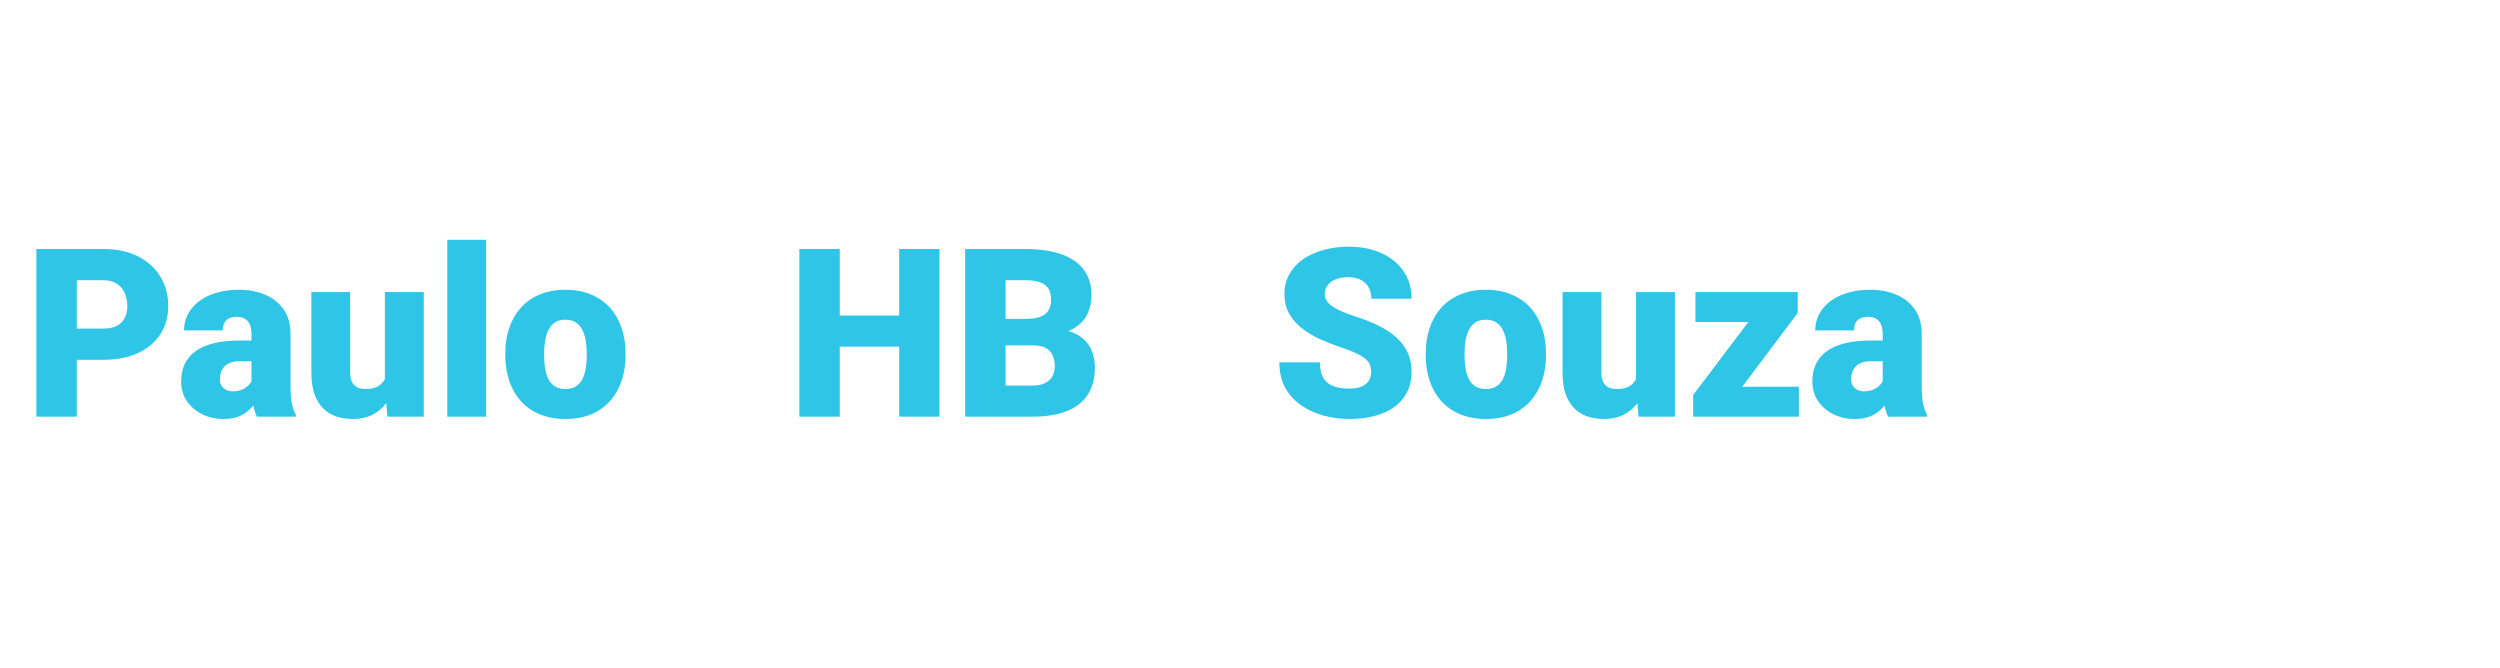 <svg width="318" height="85" viewBox="0 0 318 85" fill="none" xmlns="http://www.w3.org/2000/svg">
<g filter="url(#filter0_d_913_28)">
<path d="M239.8 66.6C238.633 66.6 237.733 66.25 237.1 65.55C236.467 64.85 236.15 63.917 236.15 62.75C236.15 61.583 236.583 60.583 237.45 59.75C238.317 58.883 239.333 58.45 240.5 58.45C241.7 58.45 242.617 58.8 243.25 59.5C243.883 60.167 244.2 61.083 244.2 62.25C244.2 63.383 243.75 64.4 242.85 65.3C241.983 66.167 240.967 66.6 239.8 66.6ZM271.602 62.95C268.769 65.383 266.269 66.6 264.102 66.6C261.969 66.6 260.736 65.533 260.402 63.4C259.402 64.4 258.286 65.183 257.052 65.75C255.819 66.317 254.736 66.6 253.802 66.6C252.202 66.6 250.836 65.9 249.702 64.5C248.569 63.1 248.002 60.933 248.002 58C248.002 53.6 248.936 50.15 250.802 47.65C252.669 45.117 254.769 43.85 257.102 43.85C259.469 43.85 261.452 44.383 263.052 45.45C264.086 40.05 264.602 35.8 264.602 32.7L264.352 30.6C266.852 29.733 269.302 29.3 271.702 29.3C271.969 29.867 272.102 30.517 272.102 31.25C272.102 33.683 271.369 38.633 269.902 46.1C268.436 53.533 267.702 58.583 267.702 61.25C267.702 62.05 267.886 62.45 268.252 62.45C268.452 62.45 269.086 62.133 270.152 61.5L270.652 61.2L271.602 62.95ZM259.552 46.8C258.386 46.8 257.369 47.95 256.502 50.25C255.669 52.55 255.252 54.833 255.252 57.1C255.252 59.333 255.402 60.767 255.702 61.4C256.036 62.033 256.519 62.35 257.152 62.35C258.252 62.35 259.336 61.9 260.402 61C260.502 59.667 261.252 55.233 262.652 47.7C261.519 47.1 260.486 46.8 259.552 46.8ZM272.8 57.35C272.8 53.183 274.05 49.9 276.55 47.5C279.083 45.067 281.95 43.85 285.15 43.85C287.117 43.85 288.733 44.333 290 45.3C291.267 46.267 291.9 47.567 291.9 49.2C291.9 50.8 291.483 52.15 290.65 53.25C289.85 54.35 288.867 55.2 287.7 55.8C285.333 56.967 283.167 57.7 281.2 58L280 58.15C280.233 61.283 281.517 62.85 283.85 62.85C284.65 62.85 285.5 62.65 286.4 62.25C287.3 61.85 288 61.45 288.5 61.05L289.25 60.45L290.45 62.05C290.183 62.417 289.65 62.9 288.85 63.5C288.05 64.1 287.3 64.6 286.6 65C284.667 66.067 282.55 66.6 280.25 66.6C277.95 66.6 276.133 65.783 274.8 64.15C273.467 62.517 272.8 60.25 272.8 57.35ZM279.95 55.7C281.65 55.4 283 54.683 284 53.55C285 52.417 285.5 50.95 285.5 49.15C285.5 47.35 284.967 46.45 283.9 46.45C282.633 46.45 281.65 47.533 280.95 49.7C280.283 51.833 279.95 53.833 279.95 55.7ZM297.821 43.85C299.287 43.85 300.371 44.15 301.071 44.75C301.804 45.35 302.171 46.583 302.171 48.45C302.171 49.45 301.871 51.5 301.271 54.6C300.671 57.667 300.371 59.533 300.371 60.2C300.371 61.533 300.637 62.2 301.171 62.2C302.437 62.2 303.821 61.267 305.321 59.4C306.854 57.5 307.654 55.917 307.721 54.65L304.321 50.85C304.454 49.417 304.804 48.117 305.371 46.95C305.937 45.783 306.471 44.967 306.971 44.5L307.671 43.85C309.104 43.85 310.187 44.233 310.921 45C311.654 45.767 312.021 46.667 312.021 47.7C312.021 50.333 311.371 53.117 310.071 56.05C308.771 58.983 307.037 61.483 304.871 63.55C302.704 65.583 300.504 66.6 298.271 66.6C296.871 66.6 295.787 66.167 295.021 65.3C294.287 64.433 293.921 63.3 293.921 61.9C293.921 60.467 294.021 58.55 294.221 56.15C294.454 53.75 294.571 51.367 294.571 49C294.571 48.467 294.371 47.833 293.971 47.1C293.604 46.367 293.221 45.783 292.821 45.35L292.971 44.75C294.771 44.15 296.387 43.85 297.821 43.85Z" fill="white"/>
</g>
<g filter="url(#filter1_d_913_28)">
<path d="M12.137 42.764H6.834V38.794H12.137C12.859 38.794 13.445 38.672 13.895 38.428C14.344 38.184 14.671 37.847 14.876 37.417C15.091 36.977 15.198 36.484 15.198 35.938C15.198 35.352 15.091 34.81 14.876 34.312C14.671 33.813 14.344 33.413 13.895 33.11C13.445 32.798 12.859 32.642 12.137 32.642H8.768V50H3.626V28.672H12.137C13.846 28.672 15.315 28.984 16.546 29.609C17.786 30.234 18.738 31.094 19.402 32.188C20.066 33.272 20.398 34.512 20.398 35.908C20.398 37.285 20.066 38.486 19.402 39.512C18.738 40.537 17.786 41.338 16.546 41.914C15.315 42.48 13.846 42.764 12.137 42.764ZM30.989 46.016V39.482C30.989 39.033 30.926 38.648 30.799 38.325C30.672 38.003 30.472 37.754 30.198 37.578C29.925 37.393 29.559 37.3 29.1 37.3C28.729 37.3 28.411 37.363 28.148 37.49C27.884 37.617 27.684 37.808 27.547 38.062C27.41 38.315 27.342 38.638 27.342 39.028H22.405C22.405 38.296 22.566 37.617 22.889 36.992C23.221 36.357 23.689 35.806 24.295 35.337C24.91 34.868 25.643 34.507 26.492 34.253C27.352 33.989 28.309 33.857 29.363 33.857C30.623 33.857 31.746 34.067 32.732 34.487C33.728 34.907 34.515 35.537 35.091 36.377C35.667 37.207 35.955 38.252 35.955 39.512V46.001C35.955 47.036 36.014 47.822 36.131 48.359C36.248 48.887 36.414 49.351 36.629 49.751V50H31.678C31.443 49.512 31.268 48.916 31.15 48.213C31.043 47.5 30.989 46.768 30.989 46.016ZM31.59 40.317L31.619 42.954H29.436C28.977 42.954 28.587 43.018 28.265 43.145C27.952 43.272 27.698 43.447 27.503 43.672C27.317 43.887 27.181 44.131 27.093 44.404C27.015 44.678 26.976 44.966 26.976 45.269C26.976 45.562 27.044 45.825 27.181 46.06C27.327 46.284 27.523 46.46 27.767 46.587C28.011 46.714 28.284 46.777 28.587 46.777C29.134 46.777 29.598 46.675 29.979 46.47C30.369 46.255 30.667 45.996 30.872 45.693C31.077 45.391 31.18 45.107 31.18 44.844L32.264 46.865C32.068 47.256 31.844 47.651 31.59 48.052C31.346 48.452 31.038 48.823 30.667 49.165C30.306 49.497 29.861 49.77 29.334 49.985C28.807 50.19 28.167 50.293 27.415 50.293C26.439 50.293 25.54 50.093 24.72 49.692C23.909 49.292 23.26 48.735 22.771 48.023C22.283 47.3 22.039 46.47 22.039 45.532C22.039 44.712 22.186 43.98 22.479 43.335C22.781 42.69 23.235 42.144 23.841 41.694C24.446 41.245 25.218 40.903 26.155 40.669C27.093 40.435 28.196 40.317 29.466 40.317H31.59ZM47.952 46.148V34.15H52.903V50H48.274L47.952 46.148ZM48.421 42.925L49.71 42.895C49.71 43.96 49.583 44.946 49.329 45.855C49.075 46.753 48.699 47.534 48.201 48.198C47.713 48.862 47.107 49.38 46.385 49.751C45.672 50.112 44.847 50.293 43.909 50.293C43.128 50.293 42.41 50.185 41.756 49.971C41.111 49.746 40.555 49.399 40.086 48.931C39.617 48.452 39.251 47.842 38.987 47.1C38.733 46.348 38.606 45.449 38.606 44.404V34.15H43.543V44.434C43.543 44.785 43.587 45.088 43.675 45.342C43.763 45.596 43.89 45.81 44.056 45.986C44.222 46.152 44.427 46.279 44.671 46.367C44.925 46.445 45.213 46.484 45.535 46.484C46.277 46.484 46.858 46.328 47.278 46.016C47.698 45.703 47.991 45.278 48.157 44.741C48.333 44.204 48.421 43.599 48.421 42.925ZM60.843 27.5V50H55.892V27.5H60.843ZM63.274 42.236V41.929C63.274 40.767 63.44 39.697 63.773 38.721C64.105 37.734 64.593 36.88 65.237 36.157C65.882 35.435 66.678 34.873 67.625 34.473C68.572 34.062 69.666 33.857 70.906 33.857C72.156 33.857 73.255 34.062 74.202 34.473C75.159 34.873 75.96 35.435 76.605 36.157C77.249 36.88 77.737 37.734 78.069 38.721C78.401 39.697 78.567 40.767 78.567 41.929V42.236C78.567 43.389 78.401 44.458 78.069 45.444C77.737 46.421 77.249 47.275 76.605 48.008C75.96 48.73 75.164 49.292 74.217 49.692C73.269 50.093 72.176 50.293 70.936 50.293C69.695 50.293 68.597 50.093 67.64 49.692C66.683 49.292 65.882 48.73 65.237 48.008C64.593 47.275 64.105 46.421 63.773 45.444C63.44 44.458 63.274 43.389 63.274 42.236ZM68.211 41.929V42.236C68.211 42.832 68.255 43.389 68.343 43.906C68.431 44.424 68.577 44.878 68.782 45.269C68.987 45.649 69.266 45.947 69.617 46.162C69.969 46.377 70.408 46.484 70.936 46.484C71.453 46.484 71.883 46.377 72.225 46.162C72.576 45.947 72.855 45.649 73.06 45.269C73.265 44.878 73.411 44.424 73.499 43.906C73.587 43.389 73.631 42.832 73.631 42.236V41.929C73.631 41.352 73.587 40.81 73.499 40.303C73.411 39.785 73.265 39.331 73.06 38.94C72.855 38.54 72.576 38.227 72.225 38.003C71.873 37.778 71.434 37.666 70.906 37.666C70.389 37.666 69.954 37.778 69.603 38.003C69.261 38.227 68.987 38.54 68.782 38.94C68.577 39.331 68.431 39.785 68.343 40.303C68.255 40.81 68.211 41.352 68.211 41.929ZM115.047 37.139V41.094H104.104V37.139H115.047ZM105.818 28.672V50H100.677V28.672H105.818ZM118.504 28.672V50H113.377V28.672H118.504ZM130.472 40.933H124.979L124.949 37.563H129.402C130.203 37.563 130.843 37.476 131.321 37.3C131.8 37.114 132.146 36.846 132.361 36.494C132.586 36.143 132.698 35.703 132.698 35.176C132.698 34.57 132.586 34.082 132.361 33.711C132.137 33.34 131.78 33.071 131.292 32.905C130.813 32.73 130.193 32.642 129.432 32.642H126.912V50H121.771V28.672H129.432C130.75 28.672 131.927 28.794 132.962 29.038C133.997 29.273 134.876 29.634 135.599 30.122C136.331 30.61 136.888 31.226 137.269 31.968C137.649 32.7 137.84 33.565 137.84 34.56C137.84 35.43 137.654 36.245 137.283 37.007C136.912 37.769 136.292 38.389 135.423 38.867C134.563 39.336 133.387 39.58 131.893 39.6L130.472 40.933ZM130.267 50H123.733L125.491 46.045H130.267C130.97 46.045 131.531 45.938 131.951 45.723C132.381 45.498 132.688 45.205 132.874 44.844C133.069 44.473 133.167 44.062 133.167 43.613C133.167 43.066 133.074 42.593 132.889 42.192C132.713 41.792 132.43 41.484 132.039 41.27C131.648 41.045 131.126 40.933 130.472 40.933H126.15L126.18 37.563H131.351L132.552 38.911C133.978 38.852 135.105 39.053 135.936 39.512C136.775 39.971 137.376 40.576 137.737 41.328C138.099 42.08 138.279 42.866 138.279 43.687C138.279 45.083 137.977 46.25 137.371 47.188C136.775 48.125 135.882 48.828 134.69 49.297C133.499 49.766 132.024 50 130.267 50ZM173.411 44.331C173.411 43.999 173.362 43.701 173.265 43.438C173.167 43.164 172.986 42.91 172.723 42.676C172.459 42.441 172.078 42.207 171.58 41.973C171.092 41.728 170.447 41.475 169.646 41.211C168.709 40.898 167.806 40.547 166.937 40.156C166.067 39.756 165.291 39.292 164.607 38.765C163.924 38.227 163.382 37.602 162.981 36.89C162.581 36.167 162.381 35.327 162.381 34.37C162.381 33.452 162.586 32.627 162.996 31.895C163.406 31.152 163.978 30.523 164.71 30.005C165.452 29.477 166.321 29.077 167.317 28.804C168.313 28.52 169.402 28.379 170.584 28.379C172.146 28.379 173.523 28.652 174.715 29.199C175.916 29.736 176.854 30.503 177.527 31.499C178.211 32.485 178.553 33.652 178.553 35H173.44C173.44 34.463 173.328 33.989 173.104 33.579C172.889 33.169 172.562 32.847 172.122 32.612C171.683 32.378 171.131 32.261 170.467 32.261C169.822 32.261 169.28 32.358 168.841 32.554C168.401 32.749 168.069 33.013 167.845 33.345C167.62 33.667 167.508 34.023 167.508 34.414C167.508 34.736 167.596 35.029 167.771 35.293C167.957 35.547 168.216 35.786 168.548 36.011C168.89 36.235 169.3 36.45 169.778 36.655C170.267 36.86 170.813 37.06 171.419 37.256C172.552 37.617 173.558 38.023 174.437 38.472C175.325 38.911 176.072 39.414 176.678 39.98C177.293 40.537 177.757 41.172 178.069 41.885C178.392 42.598 178.553 43.403 178.553 44.302C178.553 45.259 178.367 46.108 177.996 46.851C177.625 47.593 177.093 48.223 176.399 48.74C175.706 49.248 174.876 49.634 173.909 49.898C172.942 50.161 171.863 50.293 170.672 50.293C169.578 50.293 168.499 50.156 167.435 49.883C166.38 49.6 165.423 49.17 164.563 48.594C163.704 48.008 163.016 47.261 162.498 46.352C161.99 45.435 161.736 44.346 161.736 43.086H166.893C166.893 43.711 166.976 44.238 167.142 44.668C167.308 45.098 167.552 45.444 167.874 45.708C168.196 45.962 168.592 46.148 169.061 46.265C169.529 46.372 170.066 46.426 170.672 46.426C171.326 46.426 171.854 46.333 172.254 46.148C172.654 45.952 172.947 45.698 173.133 45.386C173.318 45.063 173.411 44.712 173.411 44.331ZM180.354 42.236V41.929C180.354 40.767 180.521 39.697 180.853 38.721C181.185 37.734 181.673 36.88 182.317 36.157C182.962 35.435 183.758 34.873 184.705 34.473C185.652 34.062 186.746 33.857 187.986 33.857C189.236 33.857 190.335 34.062 191.282 34.473C192.239 34.873 193.04 35.435 193.685 36.157C194.329 36.88 194.817 37.734 195.149 38.721C195.481 39.697 195.647 40.767 195.647 41.929V42.236C195.647 43.389 195.481 44.458 195.149 45.444C194.817 46.421 194.329 47.275 193.685 48.008C193.04 48.73 192.244 49.292 191.297 49.692C190.35 50.093 189.256 50.293 188.016 50.293C186.775 50.293 185.677 50.093 184.72 49.692C183.763 49.292 182.962 48.73 182.317 48.008C181.673 47.275 181.185 46.421 180.853 45.444C180.521 44.458 180.354 43.389 180.354 42.236ZM185.291 41.929V42.236C185.291 42.832 185.335 43.389 185.423 43.906C185.511 44.424 185.657 44.878 185.862 45.269C186.067 45.649 186.346 45.947 186.697 46.162C187.049 46.377 187.488 46.484 188.016 46.484C188.533 46.484 188.963 46.377 189.305 46.162C189.656 45.947 189.935 45.649 190.14 45.269C190.345 44.878 190.491 44.424 190.579 43.906C190.667 43.389 190.711 42.832 190.711 42.236V41.929C190.711 41.352 190.667 40.81 190.579 40.303C190.491 39.785 190.345 39.331 190.14 38.94C189.935 38.54 189.656 38.227 189.305 38.003C188.953 37.778 188.514 37.666 187.986 37.666C187.469 37.666 187.034 37.778 186.683 38.003C186.341 38.227 186.067 38.54 185.862 38.94C185.657 39.331 185.511 39.785 185.423 40.303C185.335 40.81 185.291 41.352 185.291 41.929ZM207.103 46.148V34.15H212.054V50H207.425L207.103 46.148ZM207.571 42.925L208.86 42.895C208.86 43.96 208.733 44.946 208.479 45.855C208.226 46.753 207.85 47.534 207.352 48.198C206.863 48.862 206.258 49.38 205.535 49.751C204.822 50.112 203.997 50.293 203.06 50.293C202.278 50.293 201.561 50.185 200.906 49.971C200.262 49.746 199.705 49.399 199.236 48.931C198.768 48.452 198.401 47.842 198.138 47.1C197.884 46.348 197.757 45.449 197.757 44.404V34.15H202.693V44.434C202.693 44.785 202.737 45.088 202.825 45.342C202.913 45.596 203.04 45.81 203.206 45.986C203.372 46.152 203.577 46.279 203.821 46.367C204.075 46.445 204.363 46.484 204.686 46.484C205.428 46.484 206.009 46.328 206.429 46.016C206.849 45.703 207.142 45.278 207.308 44.741C207.483 44.204 207.571 43.599 207.571 42.925ZM227.815 46.191V50H215.54V46.191H227.815ZM227.669 36.816L217.752 50H214.368V47.246L224.271 34.15H227.669V36.816ZM226.043 34.15V37.959H214.661V34.15H226.043ZM238.479 46.016V39.482C238.479 39.033 238.416 38.648 238.289 38.325C238.162 38.003 237.962 37.754 237.688 37.578C237.415 37.393 237.049 37.3 236.59 37.3C236.219 37.3 235.901 37.363 235.638 37.49C235.374 37.617 235.174 37.808 235.037 38.062C234.9 38.315 234.832 38.638 234.832 39.028H229.896C229.896 38.296 230.057 37.617 230.379 36.992C230.711 36.357 231.18 35.806 231.785 35.337C232.4 34.868 233.133 34.507 233.982 34.253C234.842 33.989 235.799 33.857 236.854 33.857C238.113 33.857 239.236 34.067 240.223 34.487C241.219 34.907 242.005 35.537 242.581 36.377C243.157 37.207 243.445 38.252 243.445 39.512V46.001C243.445 47.036 243.504 47.822 243.621 48.359C243.738 48.887 243.904 49.351 244.119 49.751V50H239.168C238.934 49.512 238.758 48.916 238.641 48.213C238.533 47.5 238.479 46.768 238.479 46.016ZM239.08 40.317L239.109 42.954H236.927C236.468 42.954 236.077 43.018 235.755 43.145C235.442 43.272 235.188 43.447 234.993 43.672C234.808 43.887 234.671 44.131 234.583 44.404C234.505 44.678 234.466 44.966 234.466 45.269C234.466 45.562 234.534 45.825 234.671 46.06C234.817 46.284 235.013 46.46 235.257 46.587C235.501 46.714 235.774 46.777 236.077 46.777C236.624 46.777 237.088 46.675 237.469 46.47C237.859 46.255 238.157 45.996 238.362 45.693C238.567 45.391 238.67 45.107 238.67 44.844L239.754 46.865C239.559 47.256 239.334 47.651 239.08 48.052C238.836 48.452 238.528 48.823 238.157 49.165C237.796 49.497 237.352 49.77 236.824 49.985C236.297 50.19 235.657 50.293 234.905 50.293C233.929 50.293 233.03 50.093 232.21 49.692C231.399 49.292 230.75 48.735 230.262 48.023C229.773 47.3 229.529 46.47 229.529 45.532C229.529 44.712 229.676 43.98 229.969 43.335C230.271 42.69 230.726 42.144 231.331 41.694C231.937 41.245 232.708 40.903 233.646 40.669C234.583 40.435 235.687 40.317 236.956 40.317H239.08Z" fill="#2EC5E7"/>
<path d="M90.473 56.65C90.473 56.95 91.573 57.45 93.773 58.15L94.823 58.5L94.423 61.15C93.956 61.183 93.523 61.2 93.123 61.2C89.323 61.2 86.106 60.967 83.473 60.5C82.906 59.733 82.59 59.05 82.523 58.45C84.523 38.817 86.173 24.5 87.473 15.5C87.54 14.967 87.79 14.467 88.223 14C88.69 13.533 89.173 13.3 89.673 13.3C92.506 13.3 96.023 13.65 100.223 14.35L100.023 17.3C96.79 17.367 95.106 17.717 94.973 18.35C94.806 19.15 94.406 21.717 93.773 26.05C93.14 30.35 92.706 33.55 92.473 35.65C92.24 37.717 91.99 39.9 91.723 42.2C91.456 44.5 91.24 46.317 91.073 47.65C90.673 51.35 90.473 54.35 90.473 56.65ZM150.01 17.85C150.01 17.55 148.926 17.05 146.76 16.35L145.66 16L146.06 13.35C146.526 13.317 146.96 13.3 147.36 13.3C151.16 13.3 154.376 13.533 157.01 14C157.576 14.767 157.893 15.45 157.96 16.05C155.96 35.683 154.31 50 153.01 59C152.943 59.533 152.676 60.033 152.21 60.5C151.776 60.967 151.31 61.2 150.81 61.2C147.976 61.2 144.46 60.85 140.26 60.15L140.46 57.2C143.693 57.133 145.376 56.783 145.51 56.15C145.676 55.35 146.076 52.8 146.71 48.5C147.343 44.167 147.776 40.967 148.01 38.9C148.243 36.8 148.493 34.6 148.76 32.3C149.026 30 149.243 28.183 149.41 26.85C149.81 23.15 150.01 20.15 150.01 17.85Z" fill="white"/>
</g>
<defs>
<filter id="filter0_d_913_28" x="233.15" y="28.3" width="83.871" height="45.3" filterUnits="userSpaceOnUse" color-interpolation-filters="sRGB">
<feFlood flood-opacity="0" result="BackgroundImageFix"/>
<feColorMatrix in="SourceAlpha" type="matrix" values="0 0 0 0 0 0 0 0 0 0 0 0 0 0 0 0 0 0 127 0" result="hardAlpha"/>
<feOffset dx="1" dy="3"/>
<feGaussianBlur stdDeviation="2"/>
<feComposite in2="hardAlpha" operator="out"/>
<feColorMatrix type="matrix" values="0 0 0 0 0 0 0 0 0 0 0 0 0 0 0 0 0 0 1 0"/>
<feBlend mode="normal" in2="BackgroundImageFix" result="effect1_dropShadow_913_28"/>
<feBlend mode="normal" in="SourceGraphic" in2="effect1_dropShadow_913_28" result="shape"/>
</filter>
<filter id="filter1_d_913_28" x="0.625" y="12.3" width="248.494" height="55.9" filterUnits="userSpaceOnUse" color-interpolation-filters="sRGB">
<feFlood flood-opacity="0" result="BackgroundImageFix"/>
<feColorMatrix in="SourceAlpha" type="matrix" values="0 0 0 0 0 0 0 0 0 0 0 0 0 0 0 0 0 0 127 0" result="hardAlpha"/>
<feOffset dx="1" dy="3"/>
<feGaussianBlur stdDeviation="2"/>
<feComposite in2="hardAlpha" operator="out"/>
<feColorMatrix type="matrix" values="0 0 0 0 0 0 0 0 0 0 0 0 0 0 0 0 0 0 1 0"/>
<feBlend mode="normal" in2="BackgroundImageFix" result="effect1_dropShadow_913_28"/>
<feBlend mode="normal" in="SourceGraphic" in2="effect1_dropShadow_913_28" result="shape"/>
</filter>
</defs>
</svg>

